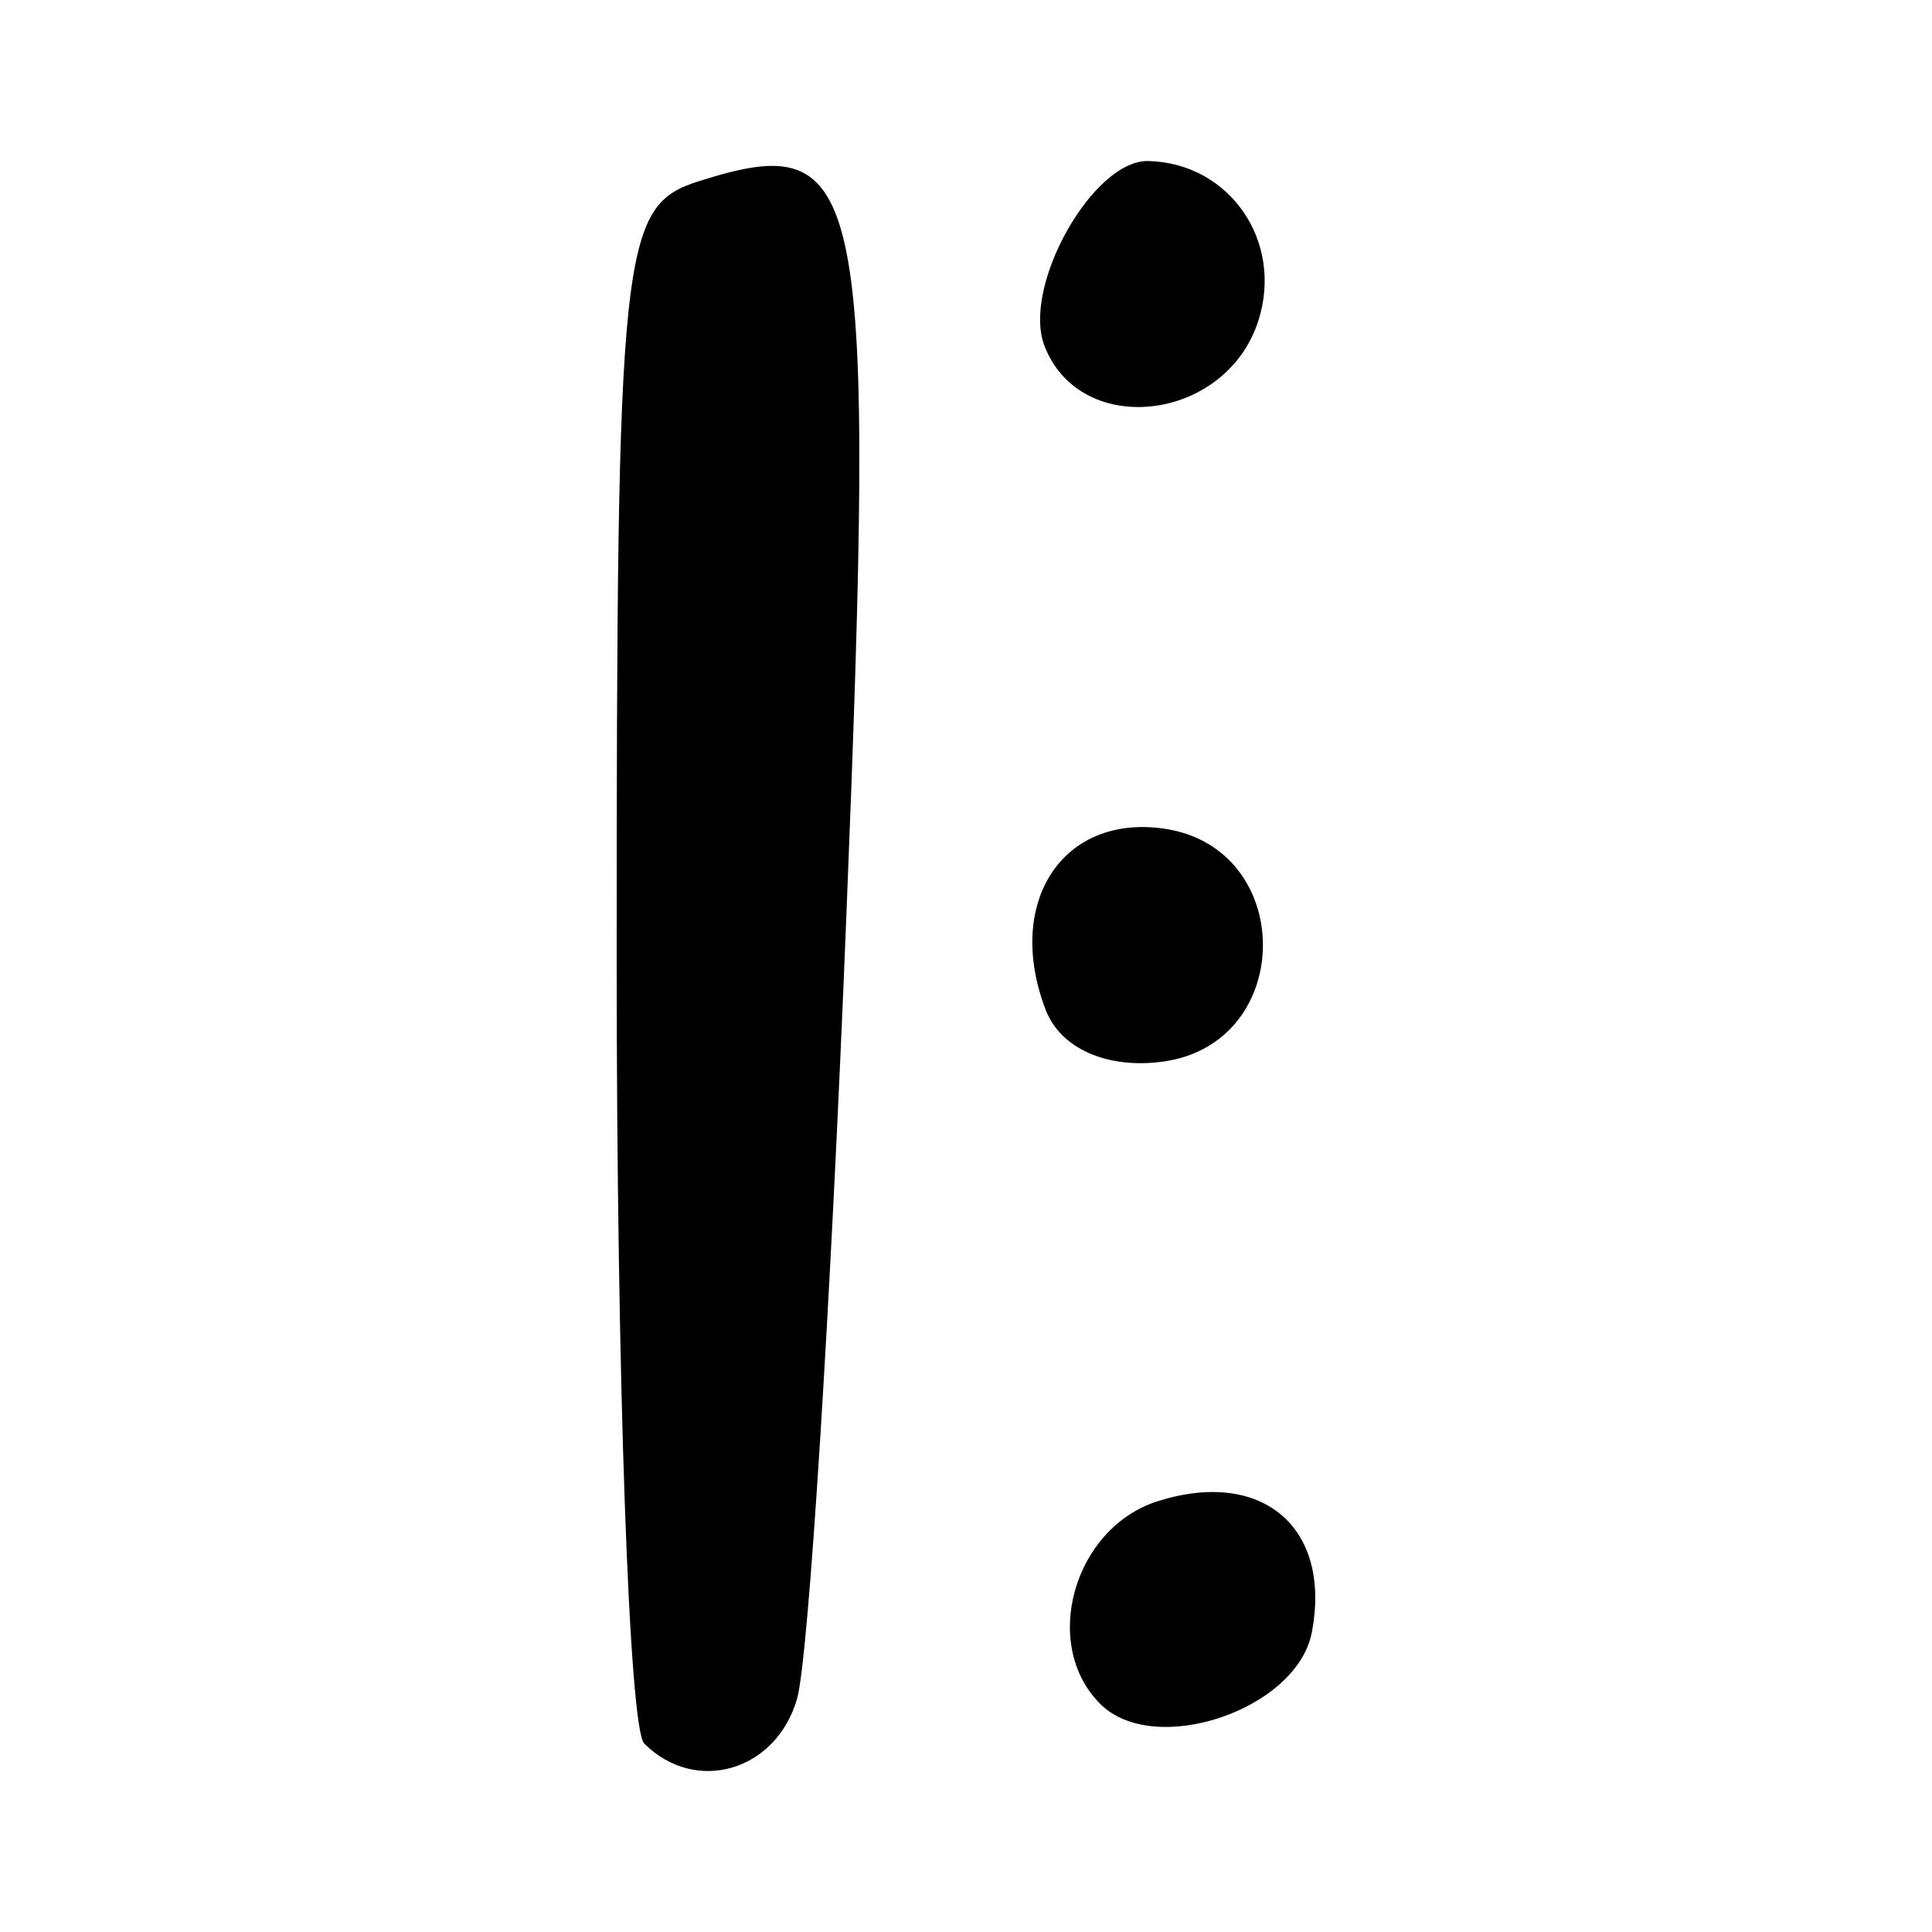 <?xml version="1.0" encoding="UTF-8" standalone="no"?>
<!-- Created with Inkscape (http://www.inkscape.org/) -->

<svg
   width="32mm"
   height="32mm"
   viewBox="0 0 32 32"
   version="1.1"
   id="svg6660"
   inkscape:version="1.2.2 (732a01da63, 2022-12-09)"
   sodipodi:docname="letterbad_11_number_8.svg"
   xmlns:inkscape="http://www.inkscape.org/namespaces/inkscape"
   xmlns:sodipodi="http://sodipodi.sourceforge.net/DTD/sodipodi-0.dtd"
   xmlns="http://www.w3.org/2000/svg"
   xmlns:svg="http://www.w3.org/2000/svg">
  <sodipodi:namedview
     id="namedview6662"
     pagecolor="#ffffff"
     bordercolor="#666666"
     borderopacity="1.0"
     inkscape:showpageshadow="2"
     inkscape:pageopacity="0.0"
     inkscape:pagecheckerboard="0"
     inkscape:deskcolor="#d1d1d1"
     inkscape:document-units="mm"
     showgrid="false"
     inkscape:zoom="0.84541947"
     inkscape:cx="-357.81054"
     inkscape:cy="243.66602"
     inkscape:window-width="1920"
     inkscape:window-height="1129"
     inkscape:window-x="1912"
     inkscape:window-y="-8"
     inkscape:window-maximized="1"
     inkscape:current-layer="layer1" />
  <defs
     id="defs6657" />
  <g
     inkscape:label="Layer 1"
     inkscape:groupmode="layer"
     id="layer1"
     transform="translate(-55.034,-84.036)">
    <path
       style="fill:#000000;stroke-width:0.684"
       d="m 65.704,112.913 c -0.251,-0.251 -0.456,-6.078 -0.456,-12.95 0,-11.875 0.067,-12.515 1.362,-12.926 2.77,-0.879 2.933,-0.063 2.44,12.231 -0.258,6.439 -0.624,12.246 -0.814,12.904 -0.346,1.202 -1.681,1.592 -2.533,0.741 z m 7.553,-0.655 c -0.987,-0.987 -0.44,-2.915 0.952,-3.357 1.73,-0.549 2.885,0.434 2.553,2.172 -0.245,1.282 -2.609,2.081 -3.505,1.185 z m -0.903,-11.495 c -0.681,-1.775 0.274,-3.242 1.954,-3.003 2.192,0.311 2.192,3.547 0,3.858 -0.925,0.131 -1.707,-0.211 -1.954,-0.855 z m -0.021,-11.001 c -0.377,-0.982 0.804,-3.081 1.721,-3.059 1.346,0.033 2.241,1.328 1.824,2.64 -0.534,1.681 -2.951,1.967 -3.545,0.419 z"
       id="path4946" />
  </g>
</svg>
